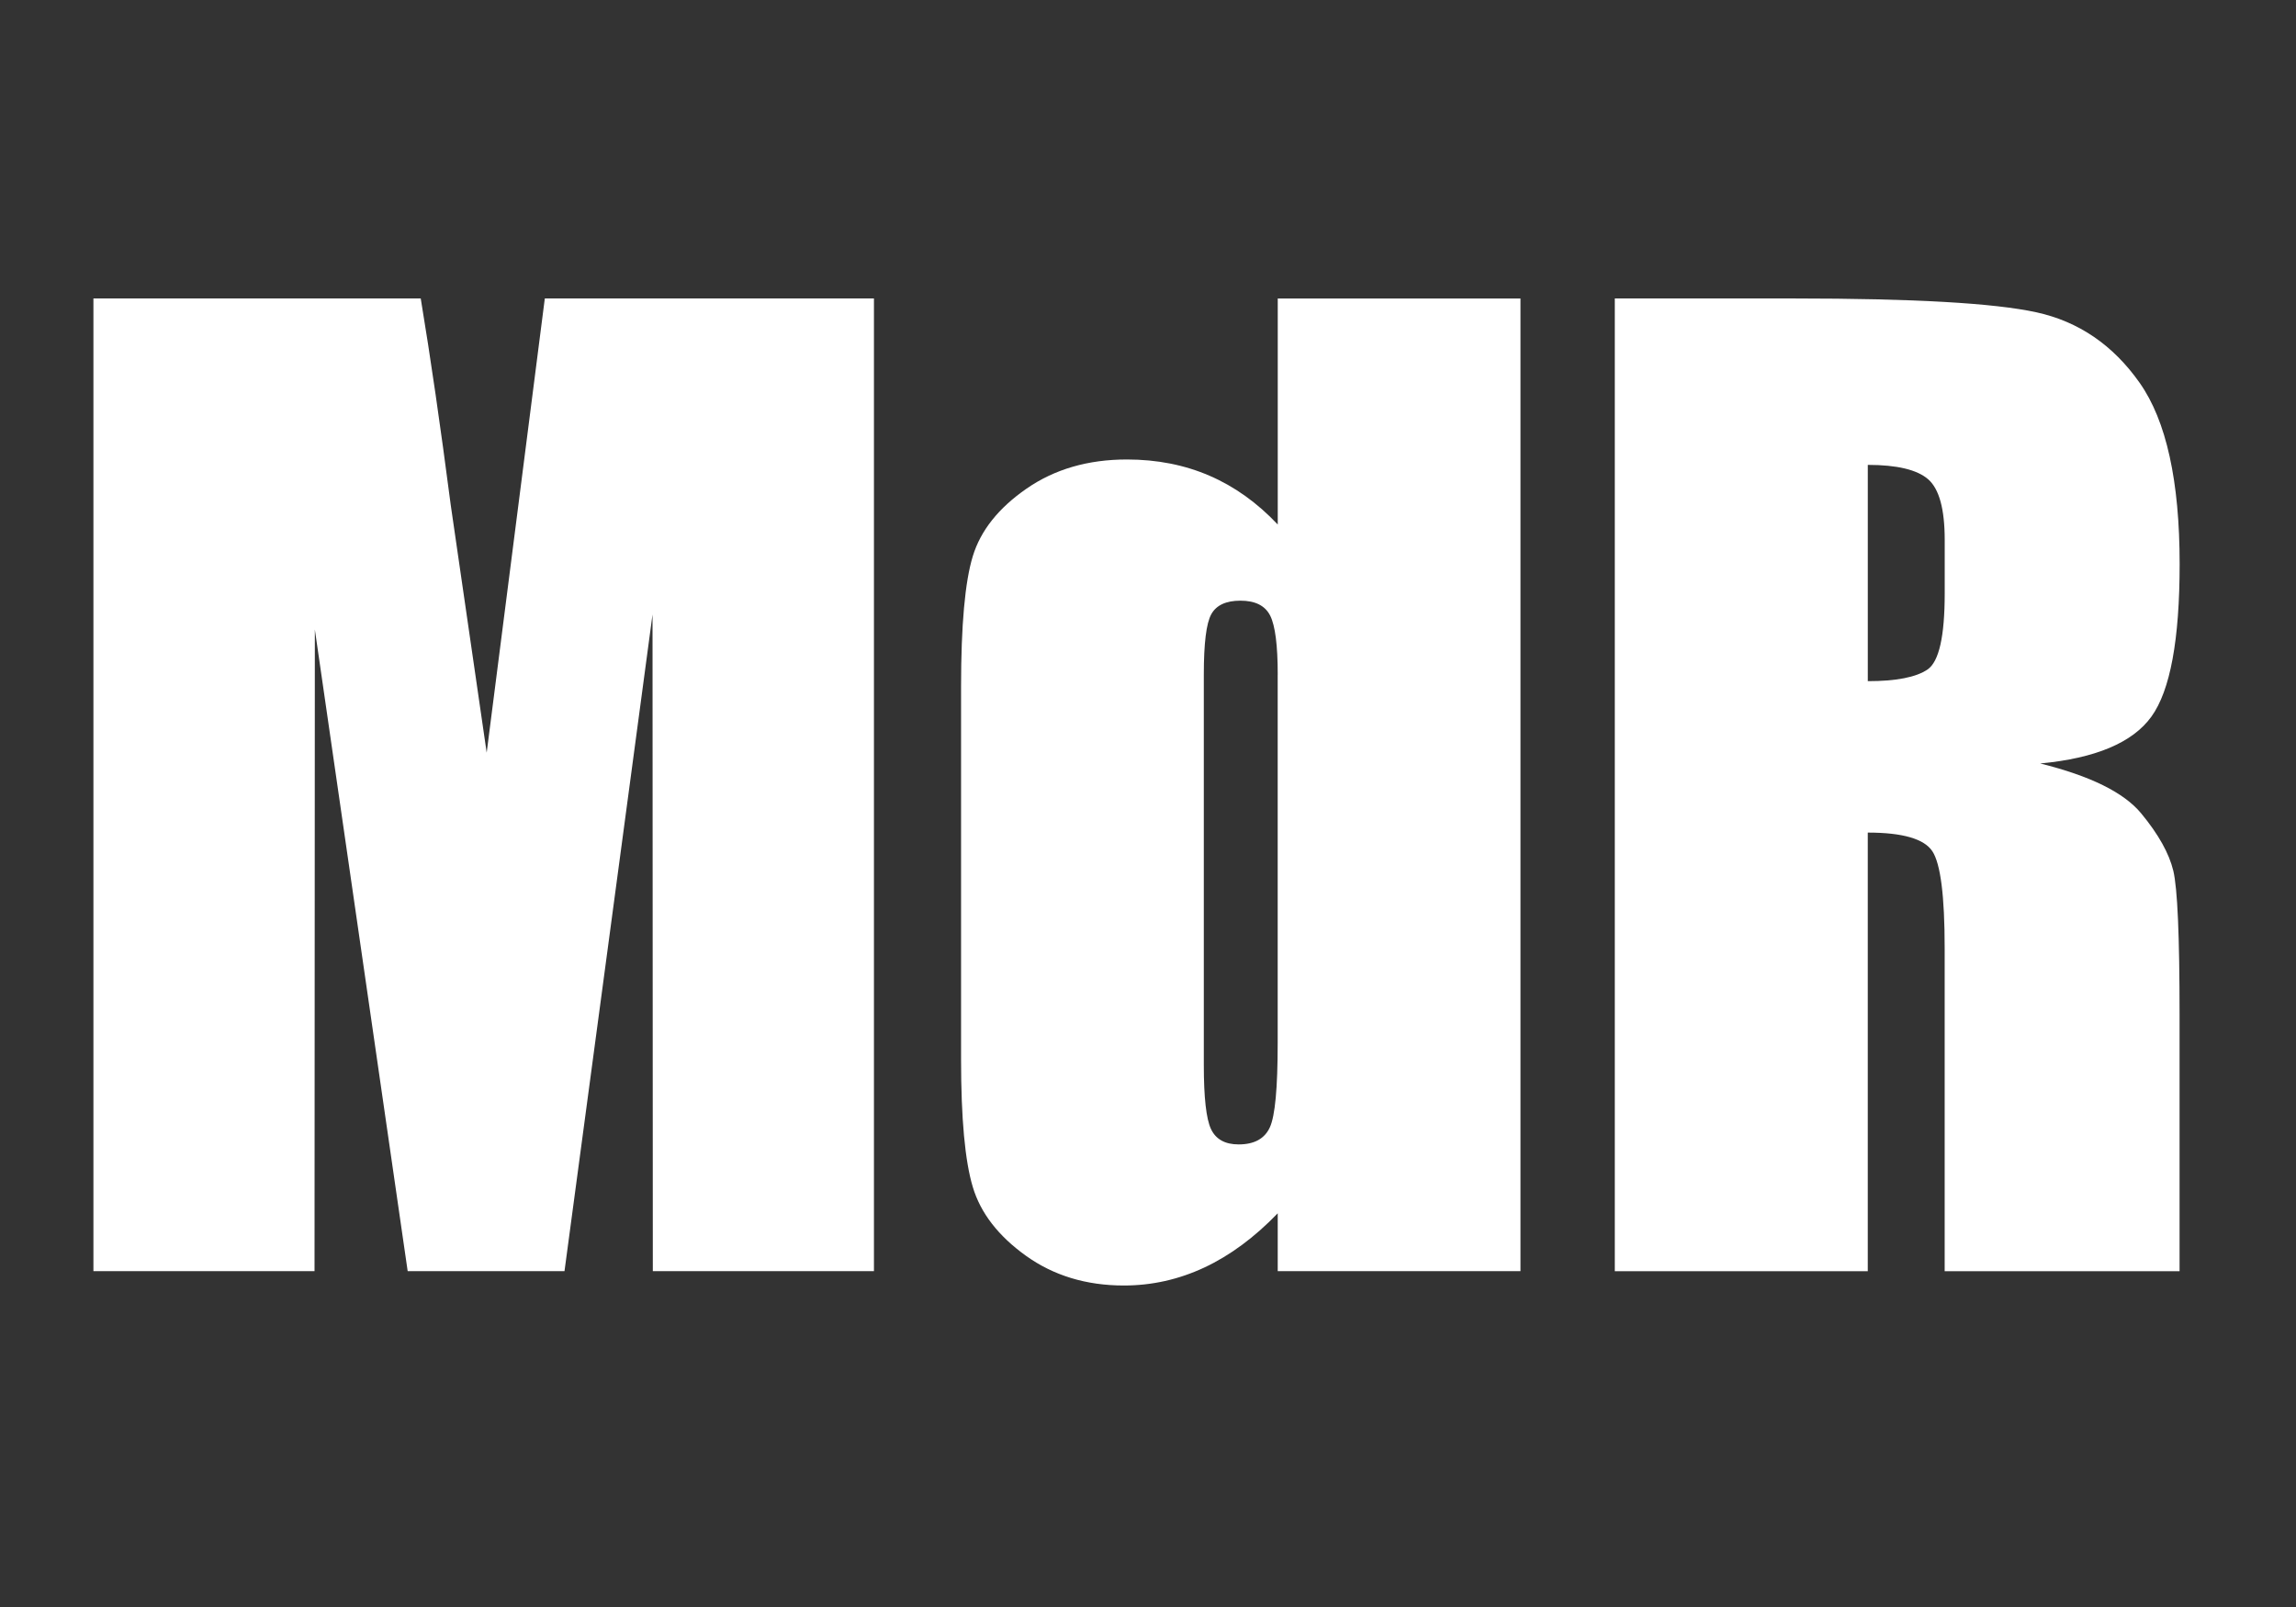 <?xml version="1.0" encoding="utf-8"?>
<!-- Generator: Adobe Illustrator 13.0.0, SVG Export Plug-In . SVG Version: 6.00 Build 14948)  -->
<!DOCTYPE svg PUBLIC "-//W3C//DTD SVG 1.1//EN" "http://www.w3.org/Graphics/SVG/1.1/DTD/svg11.dtd">
<svg version="1.1" id="Capa_1" xmlns="http://www.w3.org/2000/svg" xmlns:xlink="http://www.w3.org/1999/xlink" x="0px" y="0px"
	 width="100px" height="70px" viewBox="0 0 100 70" enable-background="new 0 0 100 70" xml:space="preserve">
<rect x="0" y="0" width="100" height="70" fill="#333333" stroke="none"/>
<g>
	<path fill="#FFFFFF" d="M38.064,13.001v42.37h-9.631L28.42,26.767l-3.834,28.604h-6.83l-4.043-27.95l-0.014,27.95h-9.63v-42.37
		h14.256c0.423,2.547,0.858,5.55,1.308,9.007l1.564,10.777l2.532-19.784H38.064z"/>
	<path fill="#FFFFFF" d="M66.223,13.001v42.37H55.65v-2.52c-1.012,1.049-2.076,1.836-3.193,2.36
		c-1.116,0.522-2.285,0.785-3.507,0.785c-1.64,0-3.062-0.433-4.266-1.295c-1.203-0.863-1.976-1.861-2.315-2.996
		c-0.341-1.135-0.511-2.983-0.511-5.549v-16.25c0-2.669,0.17-4.563,0.511-5.678c0.34-1.117,1.12-2.098,2.342-2.944
		c1.221-0.846,2.678-1.269,4.37-1.269c1.309,0,2.508,0.236,3.599,0.708c1.092,0.472,2.081,1.181,2.971,2.125v-9.846h10.572V13.001z
		 M55.65,29.383c0-1.272-0.109-2.128-0.327-2.564c-0.22-0.436-0.65-0.654-1.296-0.654c-0.629,0-1.051,0.196-1.27,0.589
		s-0.326,1.269-0.326,2.629v17.012c0,1.412,0.104,2.342,0.313,2.787c0.21,0.444,0.611,0.668,1.204,0.668
		c0.681,0,1.134-0.25,1.36-0.746c0.228-0.498,0.34-1.716,0.34-3.65v-16.07H55.65z"/>
	<path fill="#FFFFFF" d="M70.331,13.001h7.799c5.198,0,8.72,0.201,10.56,0.602c1.842,0.402,3.342,1.426,4.502,3.075
		c1.16,1.649,1.74,4.279,1.74,7.89c0,3.297-0.41,5.513-1.229,6.647c-0.82,1.135-2.435,1.815-4.843,2.042
		c2.182,0.541,3.646,1.265,4.396,2.172c0.75,0.907,1.217,1.741,1.4,2.499c0.183,0.76,0.273,2.85,0.273,6.269v11.176H84.698v-14.08
		c0-2.269-0.179-3.672-0.536-4.213s-1.296-0.813-2.813-0.813v19.105H70.331V13.001z M81.35,20.25v9.421
		c1.237,0,2.105-0.17,2.604-0.51c0.498-0.341,0.746-1.443,0.746-3.311v-2.33c0-1.343-0.24-2.224-0.721-2.643
		C83.499,20.46,82.622,20.25,81.35,20.25z"/>
</g>
</svg>
